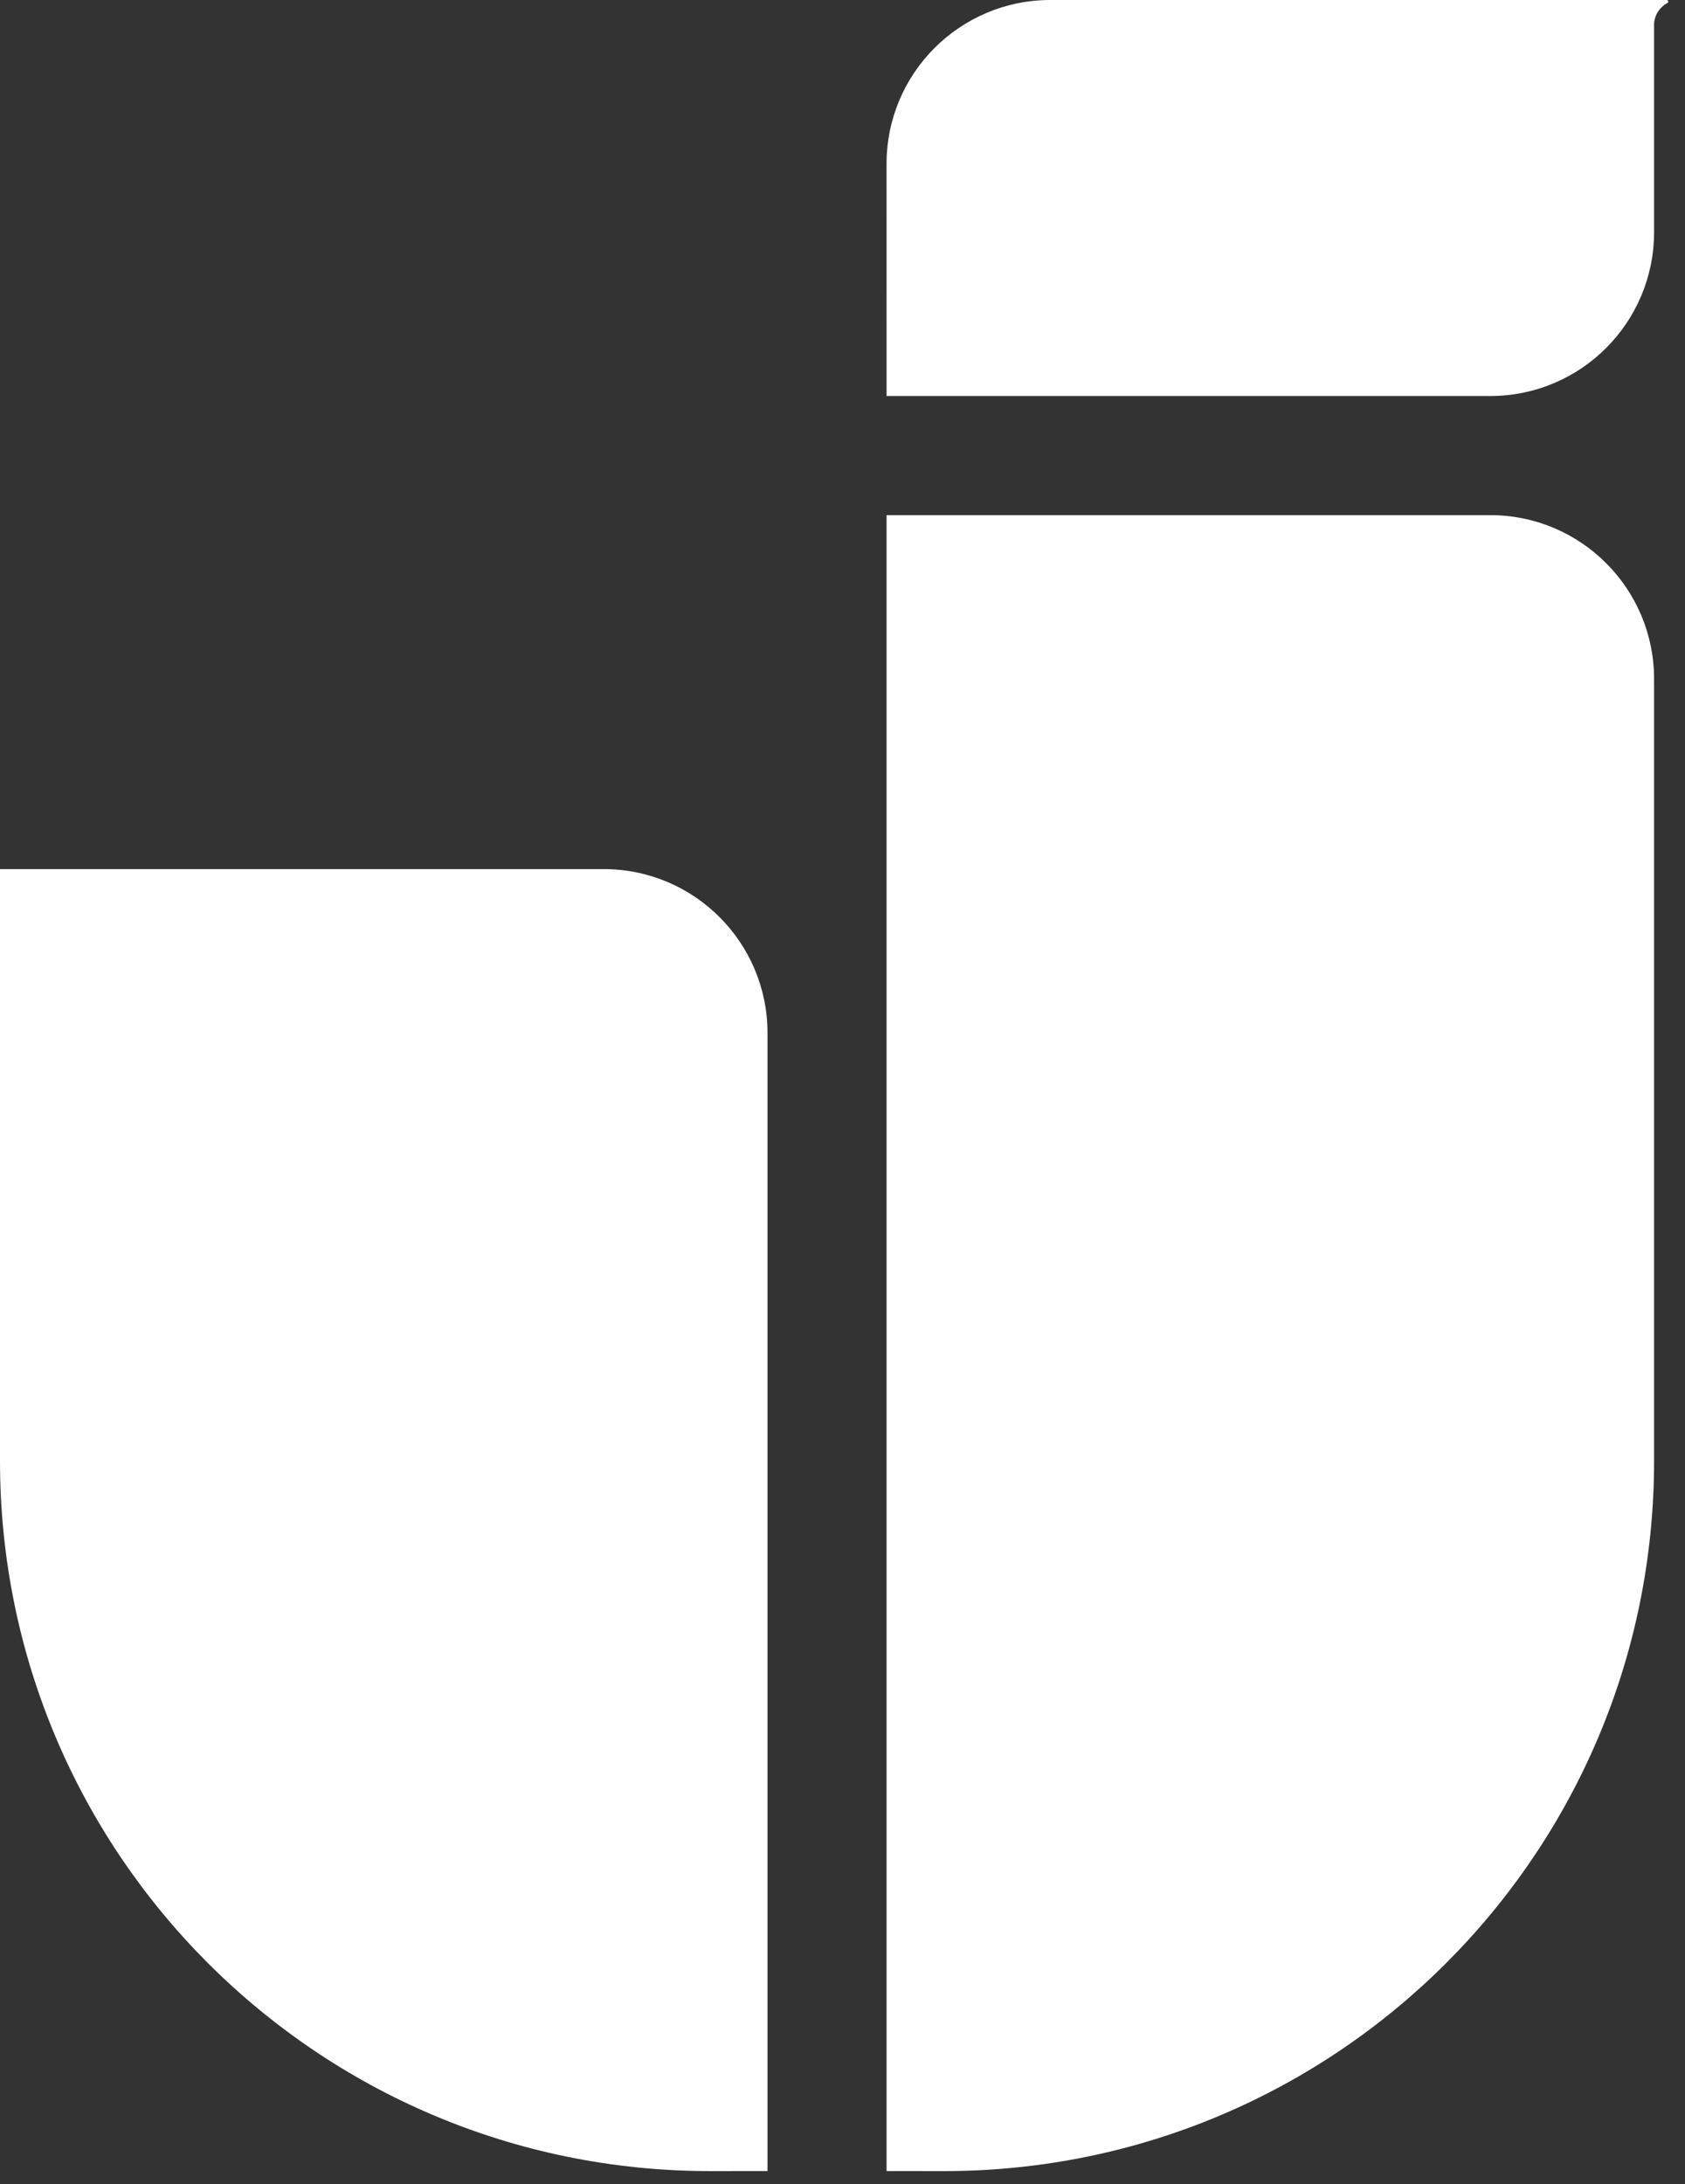 <svg width="71" height="92" viewBox="0 0 71 92" fill="none" xmlns="http://www.w3.org/2000/svg">
<rect x="0" y="0" width="71" height="92" fill="#333333" stroke="none"/>
<path id="path14" d="M44.259 1.85817e-07C40.447 1.85817e-07 37.356 3.09 37.356 6.902L37.357 16.68H62.794C66.607 16.68 69.697 13.59 69.697 9.778L69.697 1.009C69.716 0.627 69.937 0.3 70.255 0.129L70.26 0.126C70.281 0.115 70.295 0.093 70.295 0.067C70.295 0.03 70.265 0 70.228 0L44.259 1.85817e-07ZM37.357 21.697V91.442L39.782 91.444C56.304 91.444 69.697 78.054 69.697 61.536V28.599C69.697 24.787 66.607 21.697 62.794 21.697H37.357ZM0 36.605V61.536C0 78.054 13.393 91.444 29.914 91.444L32.34 91.442V43.506C32.34 39.695 29.249 36.605 25.436 36.605H0Z" fill="white"/>
</svg>
